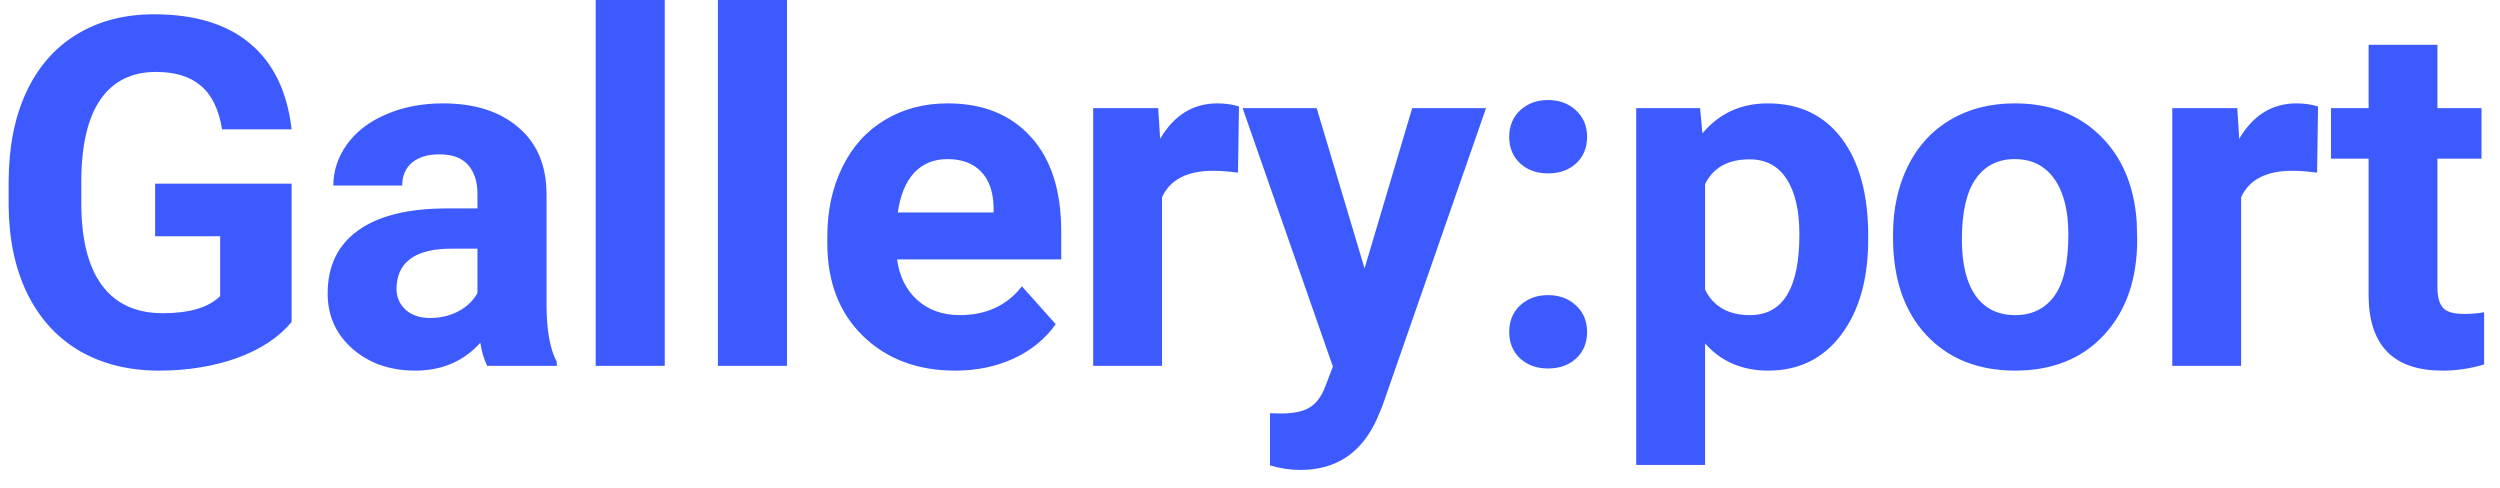 <svg width="123" height="24" viewBox="0 0 123 24" fill="none" xmlns="http://www.w3.org/2000/svg">
<path d="M14.347 15.844C13.714 16.602 12.82 17.191 11.664 17.613C10.507 18.027 9.226 18.234 7.82 18.234C6.343 18.234 5.046 17.914 3.929 17.273C2.82 16.625 1.96 15.688 1.351 14.461C0.75 13.234 0.441 11.793 0.425 10.137V8.977C0.425 7.273 0.71 5.801 1.281 4.559C1.859 3.309 2.687 2.355 3.765 1.699C4.851 1.035 6.121 0.703 7.574 0.703C9.597 0.703 11.179 1.188 12.32 2.156C13.46 3.117 14.136 4.52 14.347 6.363H10.925C10.769 5.387 10.421 4.672 9.882 4.219C9.351 3.766 8.617 3.539 7.679 3.539C6.484 3.539 5.574 3.988 4.949 4.887C4.324 5.785 4.007 7.121 4 8.895V9.984C4 11.773 4.339 13.125 5.019 14.039C5.699 14.953 6.695 15.41 8.007 15.41C9.328 15.41 10.269 15.129 10.832 14.566V11.625H7.632V9.035H14.347V15.844ZM23.972 18C23.815 17.695 23.702 17.316 23.632 16.863C22.811 17.777 21.745 18.234 20.433 18.234C19.19 18.234 18.159 17.875 17.339 17.156C16.526 16.438 16.12 15.531 16.12 14.438C16.12 13.094 16.616 12.062 17.608 11.344C18.608 10.625 20.05 10.262 21.933 10.254H23.491V9.527C23.491 8.941 23.339 8.473 23.034 8.121C22.737 7.77 22.265 7.594 21.616 7.594C21.046 7.594 20.597 7.73 20.268 8.004C19.948 8.277 19.788 8.652 19.788 9.129H16.401C16.401 8.395 16.628 7.715 17.081 7.09C17.534 6.465 18.175 5.977 19.003 5.625C19.831 5.266 20.761 5.086 21.792 5.086C23.354 5.086 24.593 5.48 25.507 6.27C26.429 7.051 26.89 8.152 26.89 9.574V15.07C26.897 16.273 27.065 17.184 27.393 17.801V18H23.972ZM21.171 15.645C21.671 15.645 22.132 15.535 22.554 15.316C22.976 15.09 23.288 14.789 23.491 14.414V12.234H22.226C20.53 12.234 19.628 12.82 19.518 13.992L19.507 14.191C19.507 14.613 19.655 14.961 19.952 15.234C20.249 15.508 20.655 15.645 21.171 15.645ZM32.705 18H29.307V0H32.705V18ZM38.72 18H35.322V0H38.72V18ZM46.997 18.234C45.138 18.234 43.622 17.664 42.45 16.523C41.286 15.383 40.704 13.863 40.704 11.965V11.637C40.704 10.363 40.95 9.227 41.442 8.227C41.934 7.219 42.63 6.445 43.528 5.906C44.434 5.359 45.466 5.086 46.622 5.086C48.356 5.086 49.72 5.633 50.712 6.727C51.712 7.82 52.212 9.371 52.212 11.379V12.762H44.138C44.247 13.59 44.575 14.254 45.122 14.754C45.677 15.254 46.376 15.504 47.22 15.504C48.524 15.504 49.544 15.031 50.278 14.086L51.942 15.949C51.434 16.668 50.747 17.23 49.88 17.637C49.013 18.035 48.052 18.234 46.997 18.234ZM46.61 7.828C45.938 7.828 45.392 8.055 44.97 8.508C44.556 8.961 44.29 9.609 44.173 10.453H48.884V10.184C48.868 9.434 48.665 8.855 48.274 8.449C47.884 8.035 47.329 7.828 46.61 7.828ZM60.91 8.496C60.45 8.434 60.043 8.402 59.692 8.402C58.41 8.402 57.571 8.836 57.172 9.703V18H53.785V5.32H56.985L57.078 6.832C57.758 5.668 58.7 5.086 59.903 5.086C60.278 5.086 60.629 5.137 60.957 5.238L60.91 8.496ZM67.136 13.207L69.48 5.32H73.113L68.015 19.969L67.734 20.637C66.976 22.293 65.726 23.121 63.984 23.121C63.492 23.121 62.992 23.047 62.484 22.898V20.332L63 20.344C63.64 20.344 64.117 20.246 64.429 20.051C64.75 19.855 65 19.531 65.179 19.078L65.578 18.035L61.136 5.32H64.781L67.136 13.207ZM74.253 16.336C74.253 15.797 74.433 15.359 74.792 15.023C75.159 14.688 75.616 14.52 76.163 14.52C76.718 14.52 77.175 14.688 77.534 15.023C77.901 15.359 78.085 15.797 78.085 16.336C78.085 16.867 77.905 17.301 77.546 17.637C77.187 17.965 76.726 18.129 76.163 18.129C75.608 18.129 75.151 17.965 74.792 17.637C74.433 17.301 74.253 16.867 74.253 16.336ZM74.253 6.738C74.253 6.199 74.433 5.762 74.792 5.426C75.159 5.09 75.616 4.922 76.163 4.922C76.718 4.922 77.175 5.09 77.534 5.426C77.901 5.762 78.085 6.199 78.085 6.738C78.085 7.27 77.905 7.703 77.546 8.039C77.187 8.367 76.726 8.531 76.163 8.531C75.608 8.531 75.151 8.367 74.792 8.039C74.433 7.703 74.253 7.27 74.253 6.738ZM91.916 11.777C91.916 13.73 91.471 15.297 90.581 16.477C89.698 17.648 88.502 18.234 86.995 18.234C85.713 18.234 84.678 17.789 83.889 16.898V22.875H80.502V5.32H83.643L83.76 6.562C84.581 5.578 85.651 5.086 86.971 5.086C88.534 5.086 89.748 5.664 90.616 6.82C91.483 7.977 91.916 9.57 91.916 11.602V11.777ZM88.53 11.531C88.53 10.352 88.319 9.441 87.897 8.801C87.483 8.16 86.877 7.84 86.081 7.84C85.018 7.84 84.287 8.246 83.889 9.059V14.25C84.303 15.086 85.041 15.504 86.104 15.504C87.721 15.504 88.53 14.18 88.53 11.531ZM93.138 11.543C93.138 10.285 93.381 9.164 93.865 8.18C94.349 7.195 95.045 6.434 95.951 5.895C96.865 5.355 97.924 5.086 99.127 5.086C100.838 5.086 102.232 5.609 103.31 6.656C104.396 7.703 105.002 9.125 105.127 10.922L105.15 11.789C105.15 13.734 104.607 15.297 103.521 16.477C102.435 17.648 100.978 18.234 99.15 18.234C97.322 18.234 95.861 17.648 94.767 16.477C93.681 15.305 93.138 13.711 93.138 11.695V11.543ZM96.525 11.789C96.525 12.992 96.752 13.914 97.205 14.555C97.658 15.188 98.306 15.504 99.15 15.504C99.971 15.504 100.611 15.191 101.072 14.566C101.533 13.934 101.763 12.926 101.763 11.543C101.763 10.363 101.533 9.449 101.072 8.801C100.611 8.152 99.963 7.828 99.127 7.828C98.299 7.828 97.658 8.152 97.205 8.801C96.752 9.441 96.525 10.438 96.525 11.789ZM114.001 8.496C113.54 8.434 113.134 8.402 112.782 8.402C111.501 8.402 110.661 8.836 110.263 9.703V18H106.876V5.32H110.075L110.169 6.832C110.849 5.668 111.79 5.086 112.993 5.086C113.368 5.086 113.72 5.137 114.048 5.238L114.001 8.496ZM119.922 2.203V5.32H122.09V7.805H119.922V14.133C119.922 14.602 120.012 14.938 120.192 15.141C120.372 15.344 120.715 15.445 121.223 15.445C121.598 15.445 121.93 15.418 122.219 15.363V17.93C121.555 18.133 120.872 18.234 120.168 18.234C117.793 18.234 116.583 17.035 116.536 14.637V7.805H114.684V5.32H116.536V2.203H119.922Z" fill="#3D5AFE"/>
</svg>
